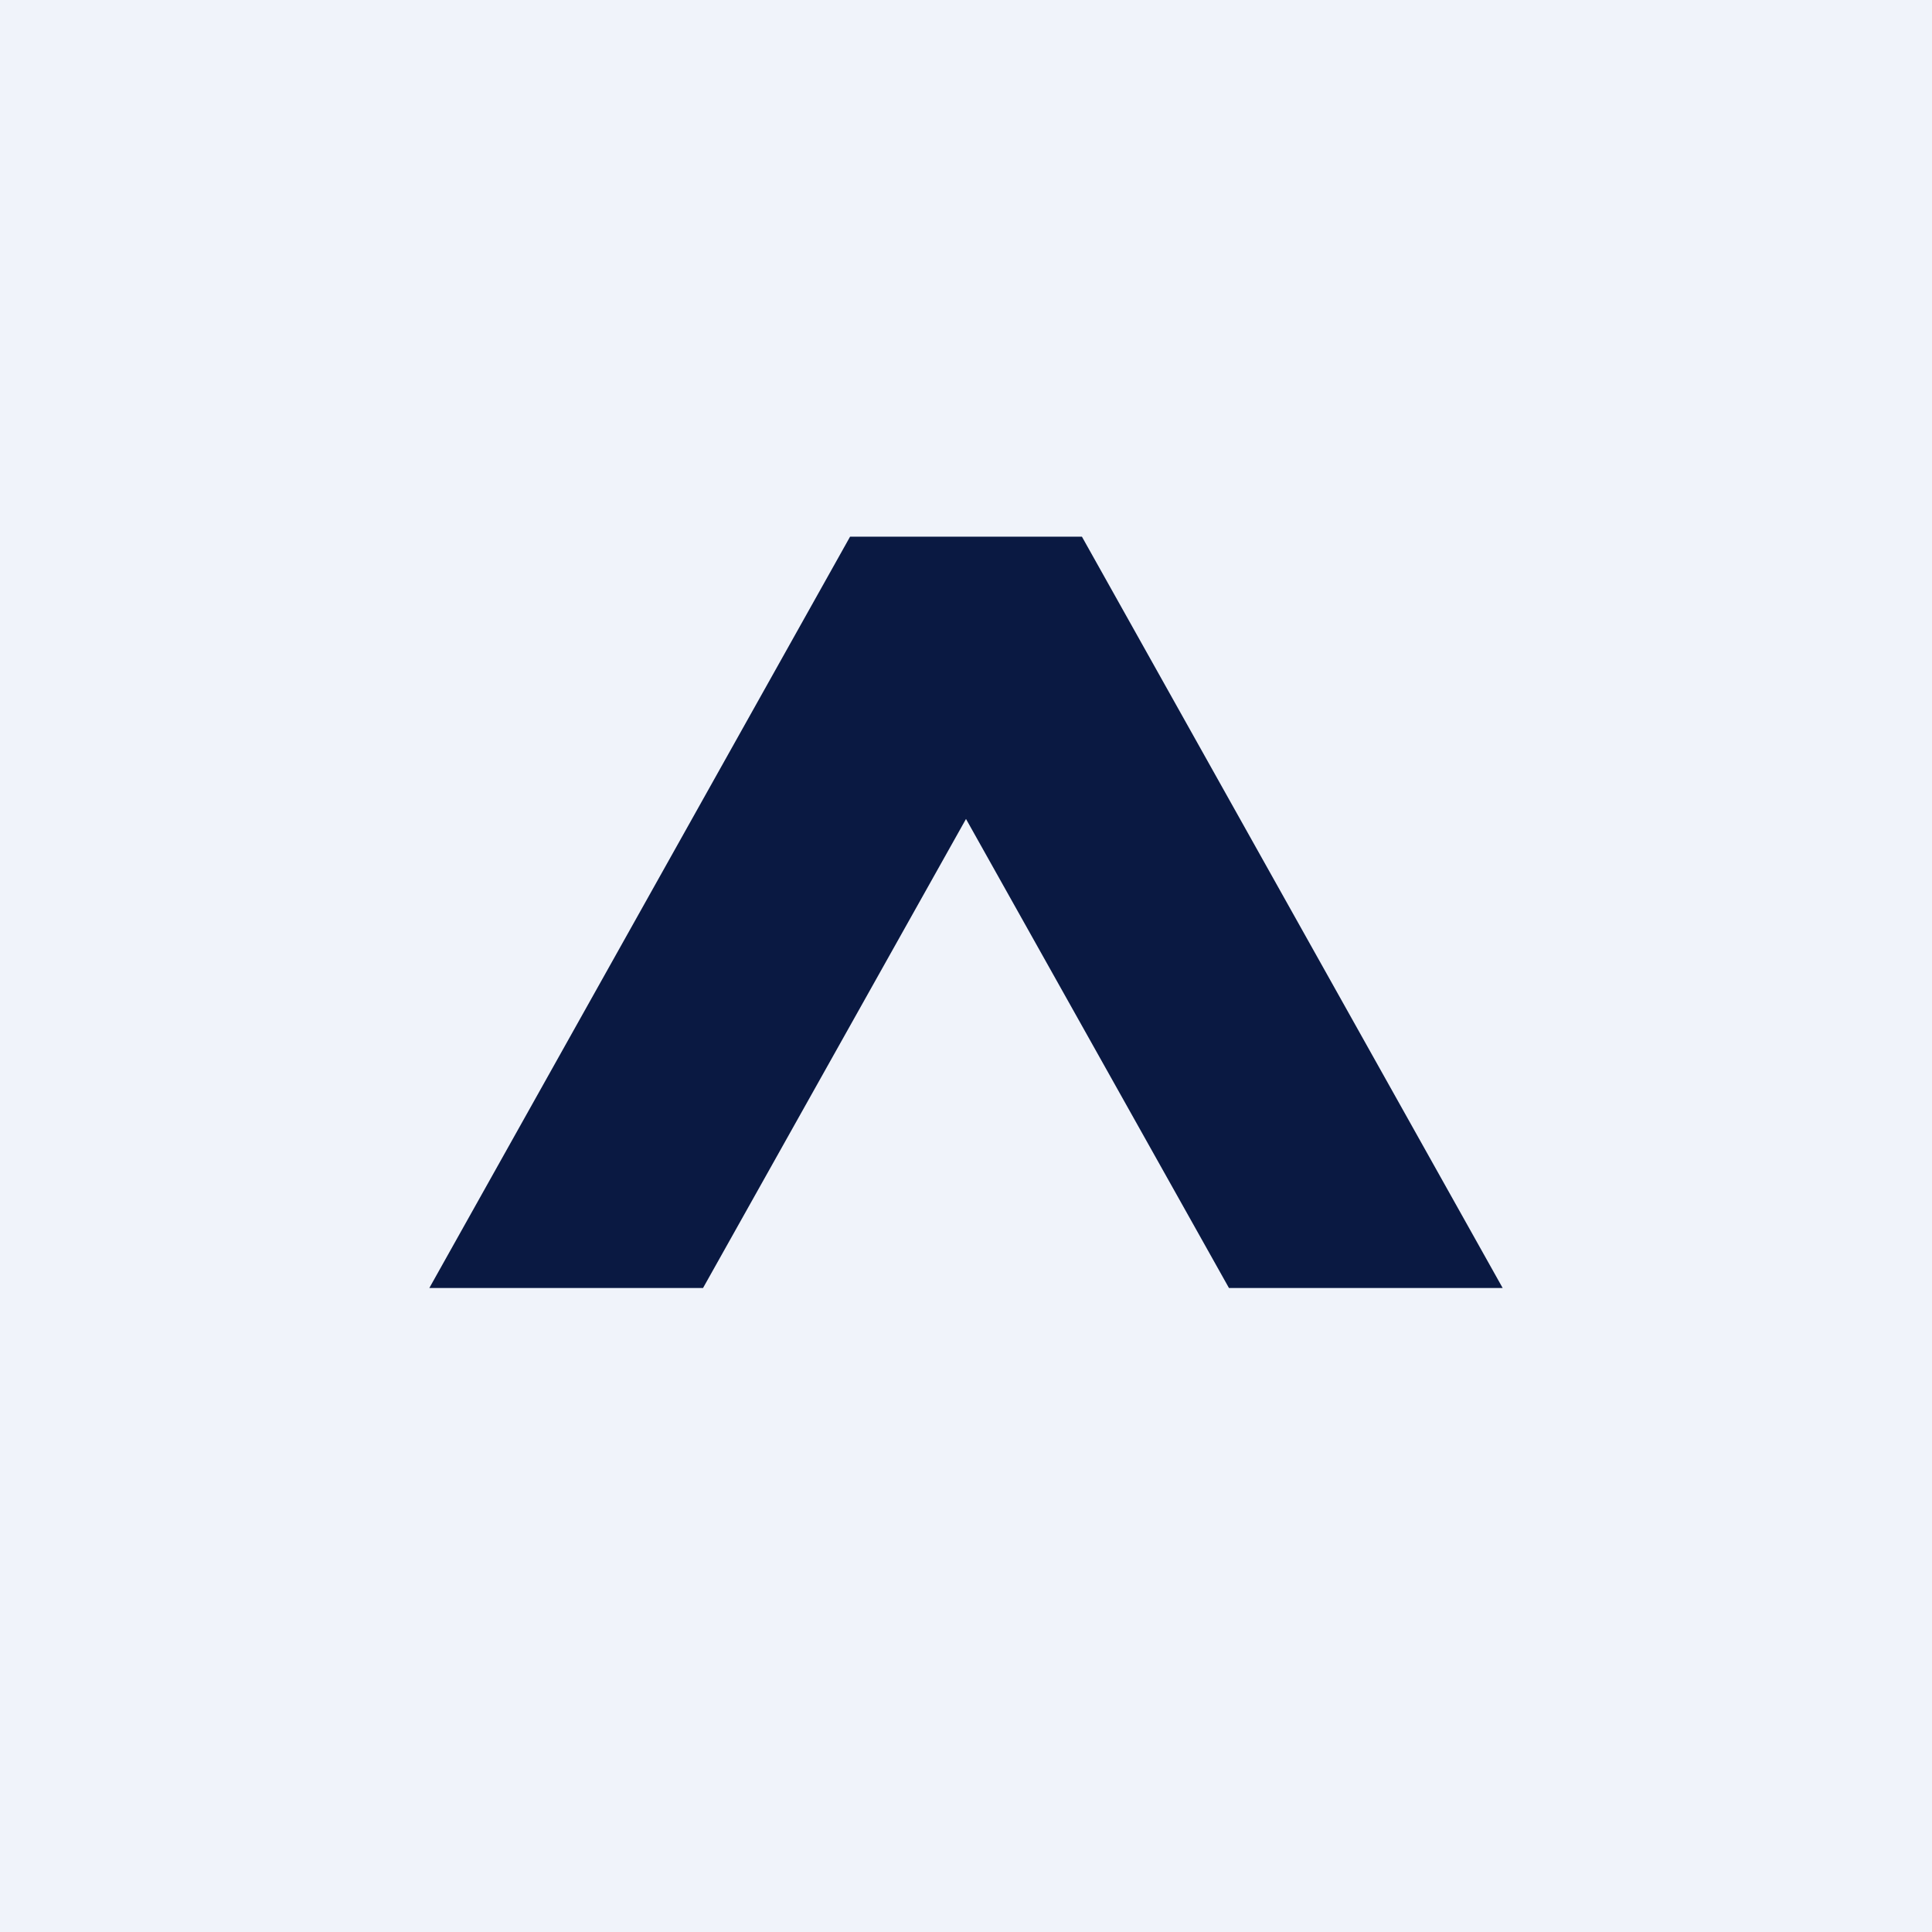 <!-- by TradingView --><svg width="18" height="18" viewBox="0 0 18 18" xmlns="http://www.w3.org/2000/svg"><path fill="#F0F3FA" d="M0 0h18v18H0z"/><path d="M7.92 5 4 12h2.55L9 7.63 11.45 12H14l-3.92-7H7.92Z" fill="#0A1942"/></svg>